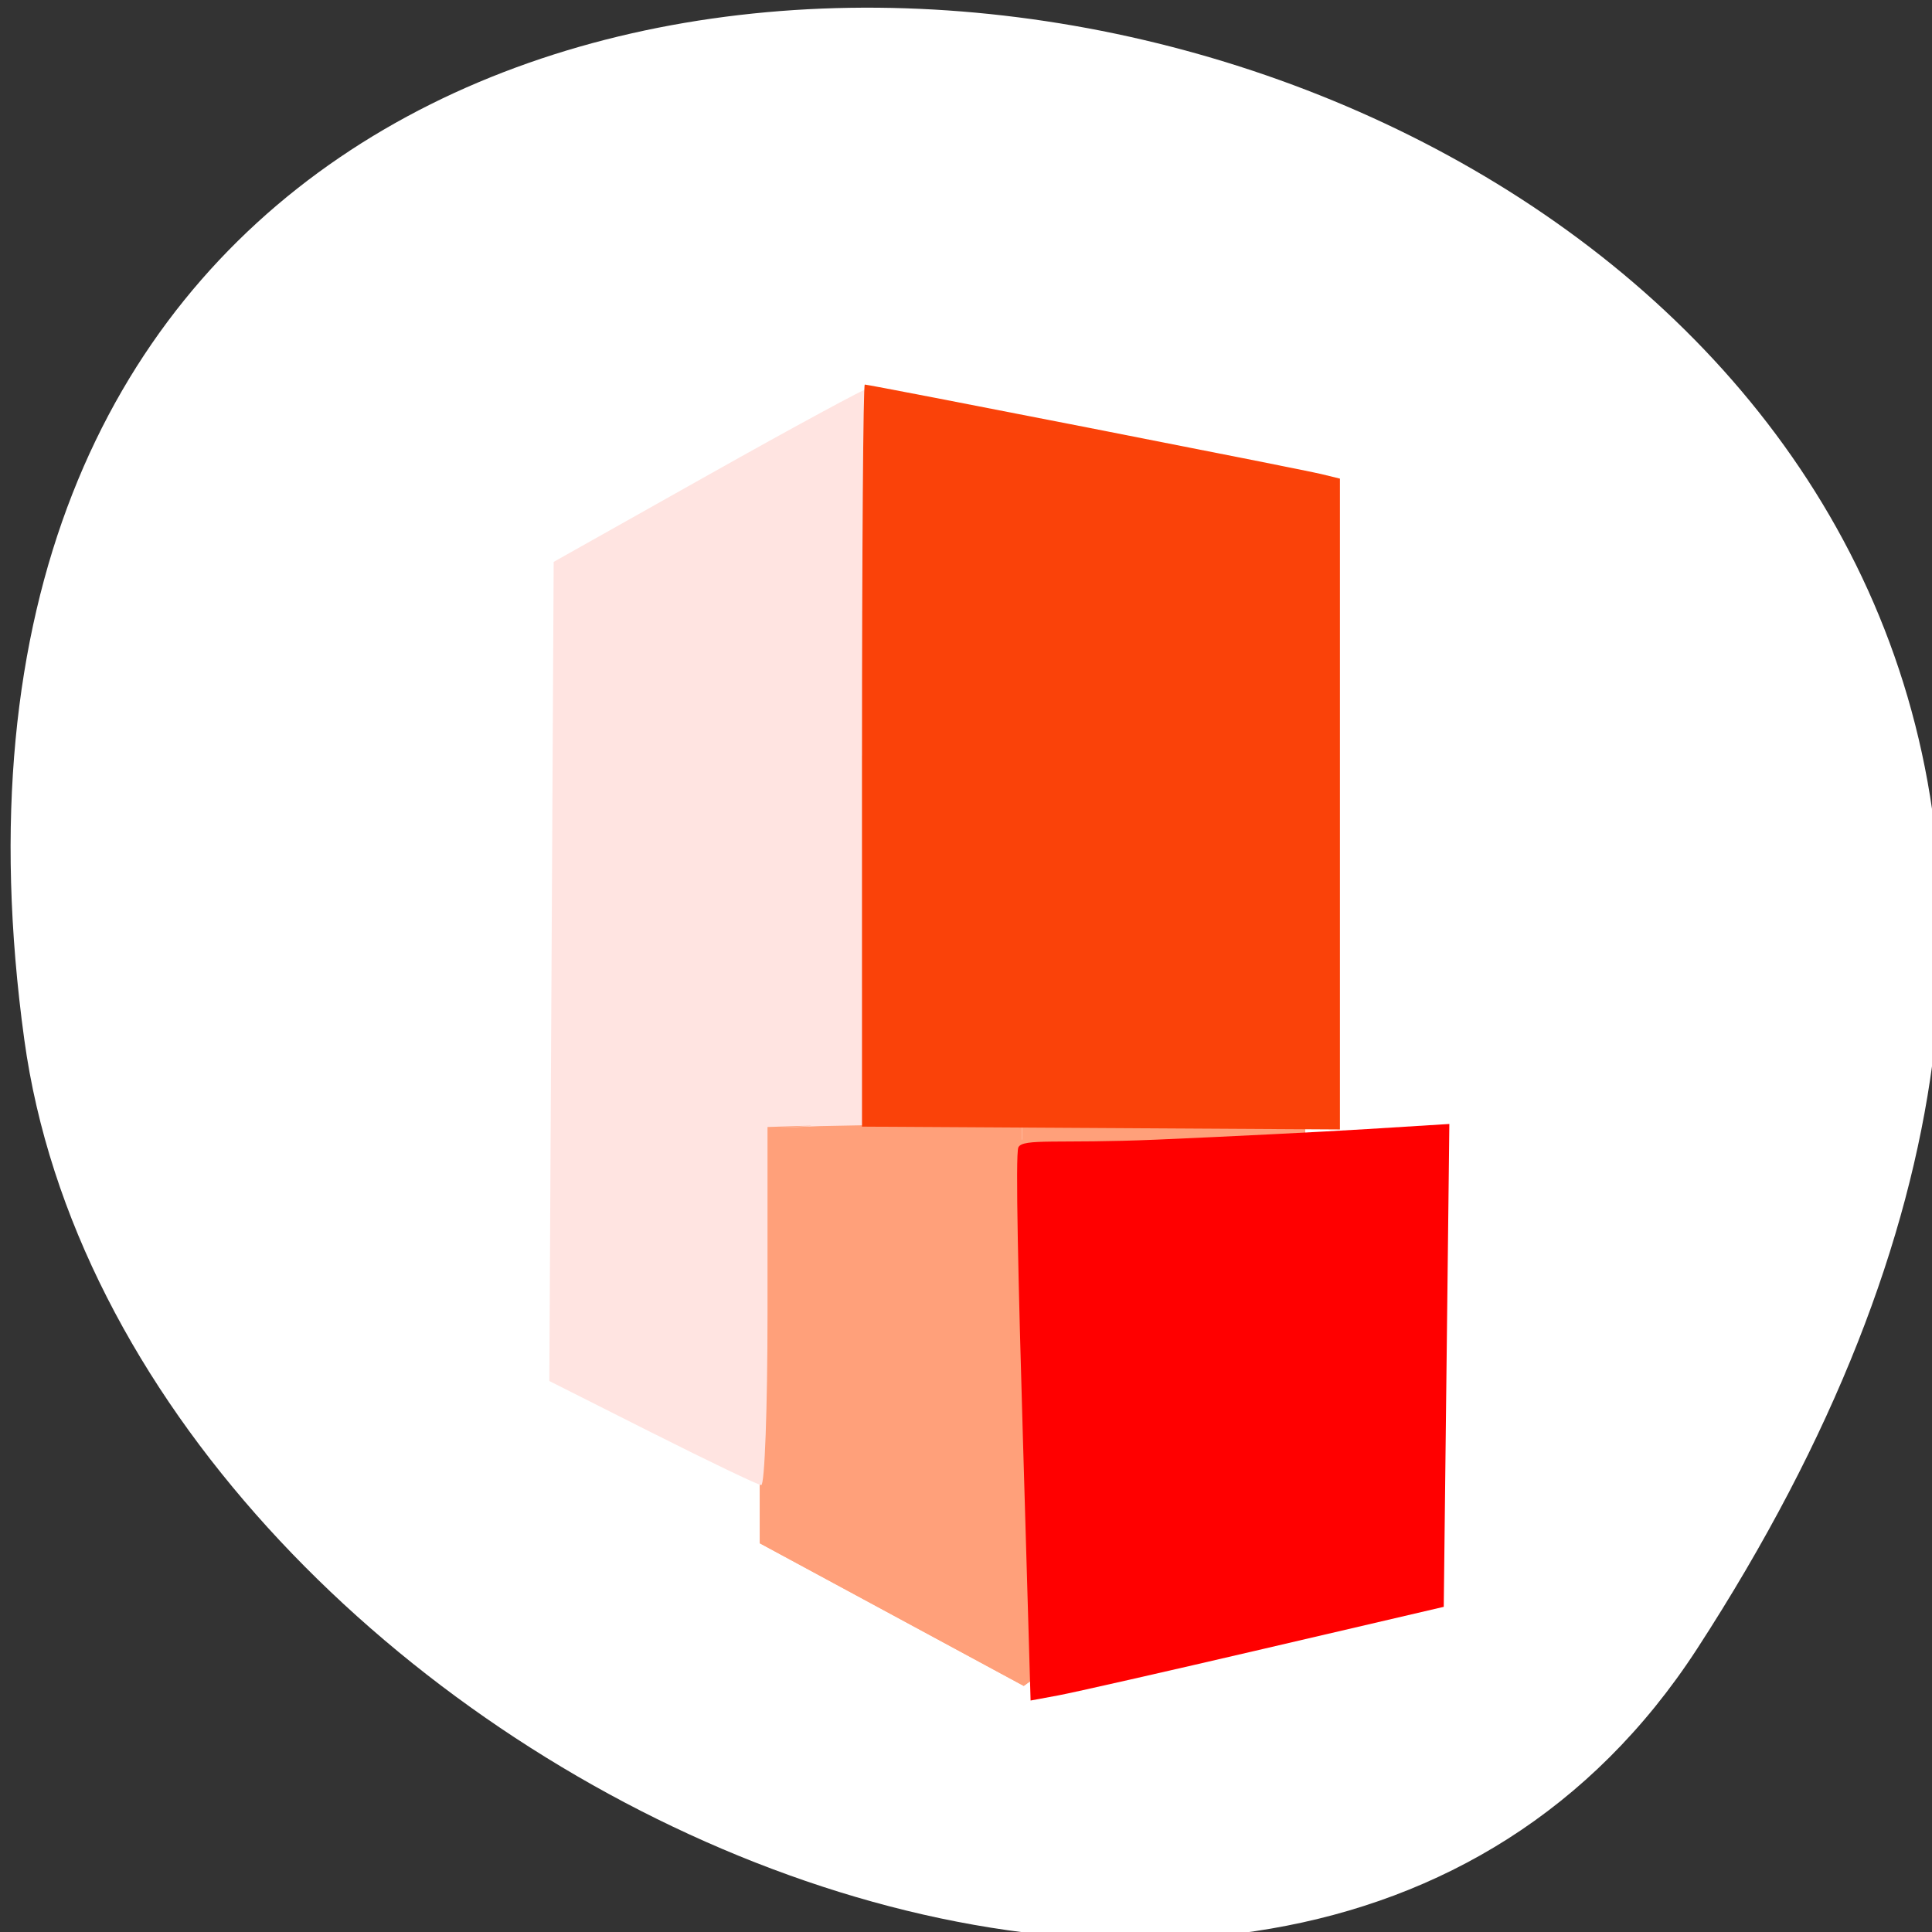 <svg xmlns="http://www.w3.org/2000/svg" viewBox="0 0 256 256"><rect x="0" y="0" width="256" height="256" fill="#333333" stroke="none"/><defs><clipPath><circle r="128" cy="924.36" cx="128" fill="#f16529"/></clipPath><clipPath><path d="m 148 97 h 77.63 v 24 h -77.62"/></clipPath><clipPath><path d="m 74 56.824 h 129 v 139.69 h -129"/></clipPath><clipPath><path d="m 171 132 h 54.625 v 24 h -54.625"/></clipPath><clipPath><path d="m 27.707 56.824 h 82.29 v 139.69 h -82.29"/></clipPath><clipPath><circle r="99.31" cy="933.98" cx="132.22" fill="#0f9d58"/></clipPath><clipPath><circle r="128" cy="924.36" cx="128" fill="#72a854"/></clipPath><clipPath><path transform="matrix(15.333 0 0 11.5 415 -125.5)" d="m -24 13 c 0 1.105 -0.672 2 -1.5 2 -0.828 0 -1.5 -0.895 -1.5 -2 0 -1.105 0.672 -2 1.5 -2 0.828 0 1.5 0.895 1.5 2 z"/></clipPath><clipPath><path transform="translate(0 796.36)" d="m 88.12 249.44 c -42.02 -14.14 -73.35 -47.748 -83.985 -90.07 -2.796 -11.124 -3.211 -15.198 -3.208 -31.471 0.002 -10.417 0.209 -15.875 0.732 -19.348 2.808 -18.628 10.519 -37.903 21.385 -53.45 c 3.959 -5.666 8.345 -10.931 9.102 -10.926 0.328 0.002 10.489 18.31 22.579 40.683 12.09 22.373 22.375 41.33 22.854 42.14 0.479 0.802 0.925 2.441 0.99 3.643 0.343 6.316 2.524 14.21 5.642 20.423 2.954 5.887 5.065 8.733 10.435 14.07 6.714 6.67 12.889 10.286 21.732 12.729 3.166 0.874 5.105 1.05 11.575 1.05 8.826 0 12.602 -0.762 19.264 -3.887 2.046 -0.96 3.937 -1.665 4.202 -1.568 0.265 0.097 -11.06 17.665 -25.16 39.04 l -25.639 38.861 l -3.094 0.112 c -2.555 0.093 -4.195 -0.258 -9.409 -2.01 z"/><path d="m 112.36 1051.52 c -10 -1.449 -12.156 -1.82 -12.532 -2.156 -0.249 -0.222 1.738 -3.747 4.55 -8.07 7.166 -11.02 49.772 -74.65 50.26 -75.05 3.575 -2.992 8.635 -8.04 10.575 -10.554 3.362 -4.353 7.558 -12.914 9.07 -18.494 6.193 -22.925 -2.593 -47.15 -21.7 -59.837 l -2.961 -1.966 l 17.02 0.296 c 9.364 0.163 31.17 0.434 48.46 0.603 l 31.435 0.307 l 1.546 4.189 c 2.246 6.086 4.678 15.09 5.935 21.982 1.525 8.36 1.925 28.859 0.739 37.828 -3.081 23.278 -12.813 45.72 -27.802 64.11 -20.476 25.12 -51.46 42.2 -84.15 46.39 -5.312 0.681 -26.646 0.986 -30.446 0.436 z"/><path transform="translate(0 796.36)" d="m 67.99 108.87 c -26.706 -49.3 -34.7 -63.724 -35.756 -64.53 -0.582 -0.443 0.578 -1.795 6.462 -7.529 14.74 -14.365 30.11 -23.775 49.14 -30.08 13.848 -4.588 24.743 -6.299 40.11 -6.299 c 21.31 0 37.805 3.81 56.835 13.13 25.294 12.383 46.19 33.579 58.52 59.35 1.611 3.369 2.93 6.372 2.93 6.675 0 0.56 -10.549 0.495 -71.17 -0.437 l -24.288 -0.374 l -3.931 -1.764 c -6.757 -3.03 -10.646 -3.84 -18.658 -3.868 -5.03 -0.018 -7.979 0.208 -10.316 0.788 -14.508 3.604 -26.28 12.948 -33.29 26.419 -3.585 6.891 -5.247 13.08 -6.332 23.583 l -0.337 3.267 l -9.927 -18.326 z"/></clipPath><clipPath><circle r="128" cy="924.36" cx="128" fill="#4285f4"/></clipPath><clipPath><circle r="128" cy="924.36" cx="128" fill="#4285f4"/></clipPath><clipPath><circle r="128" cy="922.85" cx="112.26" fill="#0e85cd"/></clipPath><clipPath><circle r="128" cy="128" cx="128" fill="#292929" fill-opacity="0.26"/></clipPath></defs><g transform="matrix(-1 0 0 1 254.89 1.017)"><path d="m 30.03 217.48 c -146.42 -225.37 253.5 -312.59 221.64 -80.74 -12.991 94.56 -165.63 166.95 -221.64 80.74 z" fill="#fff" color="#000"/><g fill="#ffa07a" fill-rule="evenodd"><path d="m 154.21 203.48 l -34.97 18.898 l -37.3 -27.13 l 37.539 -10.575 z"/><path d="m 154.21 148.5 v 54.974 l -34.73 -18.808 v -46.97 z"/><path d="m 119.48 137.7 l -37.539 -1.565 v 59.11 l 37.539 -10.575 z"/><path d="m 154.21 148.5 l -34.97 1.503 l -37.3 -13.871 l 37.539 1.565 z" transform="matrix(1.009 0 0 0.906 -1.492 12.301)"/><path d="m 119.24 150.01 v 72.37 l -37.3 -27.13 v -59.11 z"/><path d="m 154.21 148.5 l -34.97 1.503 v 72.37 l 34.97 -18.898 z"/></g><path d="m 119.36 189.16 c 0.566 -19.333 1.013 -37.24 0.593 -38.14 -0.575 -1.238 -5.303 -0.473 -18.272 -1.027 -9.451 -0.404 -22.06 -1.036 -28.01 -1.406 l -10.827 -0.672 l 0.371 31.991 l 0.371 31.991 l 23.701 5.527 c 13.04 3.04 25.354 5.833 27.373 6.207 l 3.672 0.68 z" fill="#f00"/><path d="m 168.48 188.84 l 13.621 -6.864 l -0.288 -54.27 l -0.288 -54.27 l -20.556 -11.557 c -11.306 -6.356 -20.931 -11.567 -21.389 -11.581 c -0.458 -0.013 -0.833 21.976 -0.833 48.865 v 48.889 l 7.5 0.146 c 15.185 0.622 -9.242 -0.436 6.944 0.119 v 24.735 c 0 12.528 0.375 22.749 0.833 22.713 0.458 -0.035 6.963 -3.153 14.455 -6.929 z" fill="#ffe4e1"/><path d="m 140.67 99.11 c 0.002 -27.04 -0.163 -49.17 -0.367 -49.17 -0.643 0 -57.847 11.214 -60.46 11.853 l -2.5 0.61 v 43.12 v 43.12 l 31.664 -0.187 l 31.664 -0.187 l 0.003 -49.17 z" fill="#fa4209"/></g></svg>